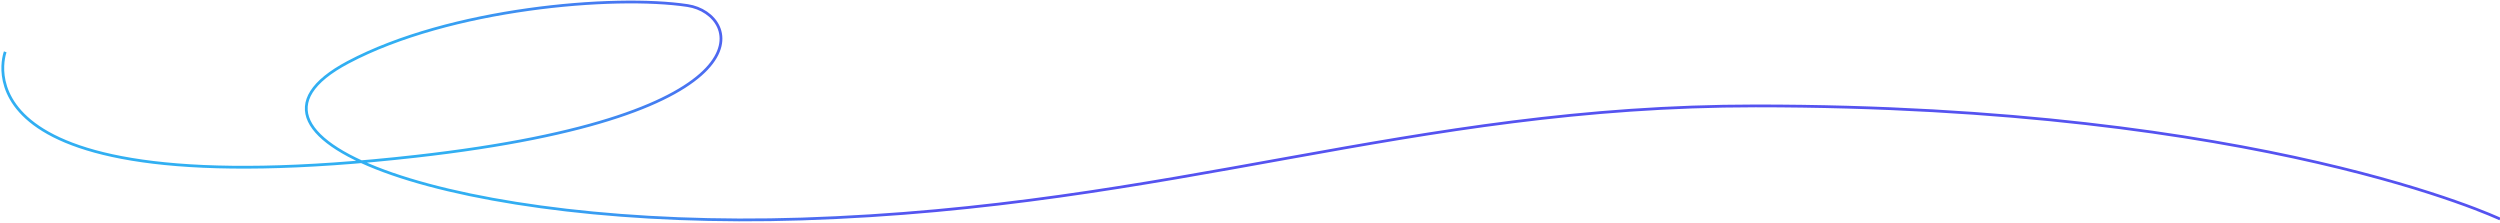 <svg width="898" height="80" viewBox="0 0 898 80" fill="none" xmlns="http://www.w3.org/2000/svg">
<path d="M1.878 18.619C1.878 18.619 -19.554 75.227 149.402 56.14C278.499 41.556 266.337 4.919 247 2C220.5 -2 161.598 2.986 125.011 22.382C72.47 50.236 165.415 82.639 288.017 78.668C422.171 74.322 506.01 38.042 630.625 38.042C812.357 38.042 898 78.668 898 78.668" stroke="url(#paint0_linear)"/>
<defs>
<linearGradient id="paint0_linear" x1="76.01" y1="50.46" x2="235.411" y2="-60.016" gradientUnits="userSpaceOnUse">
<stop offset="0.385" stop-color="#31AFF2"/>
<stop offset="1" stop-color="#5553F0"/>
</linearGradient>
</defs>
</svg>
